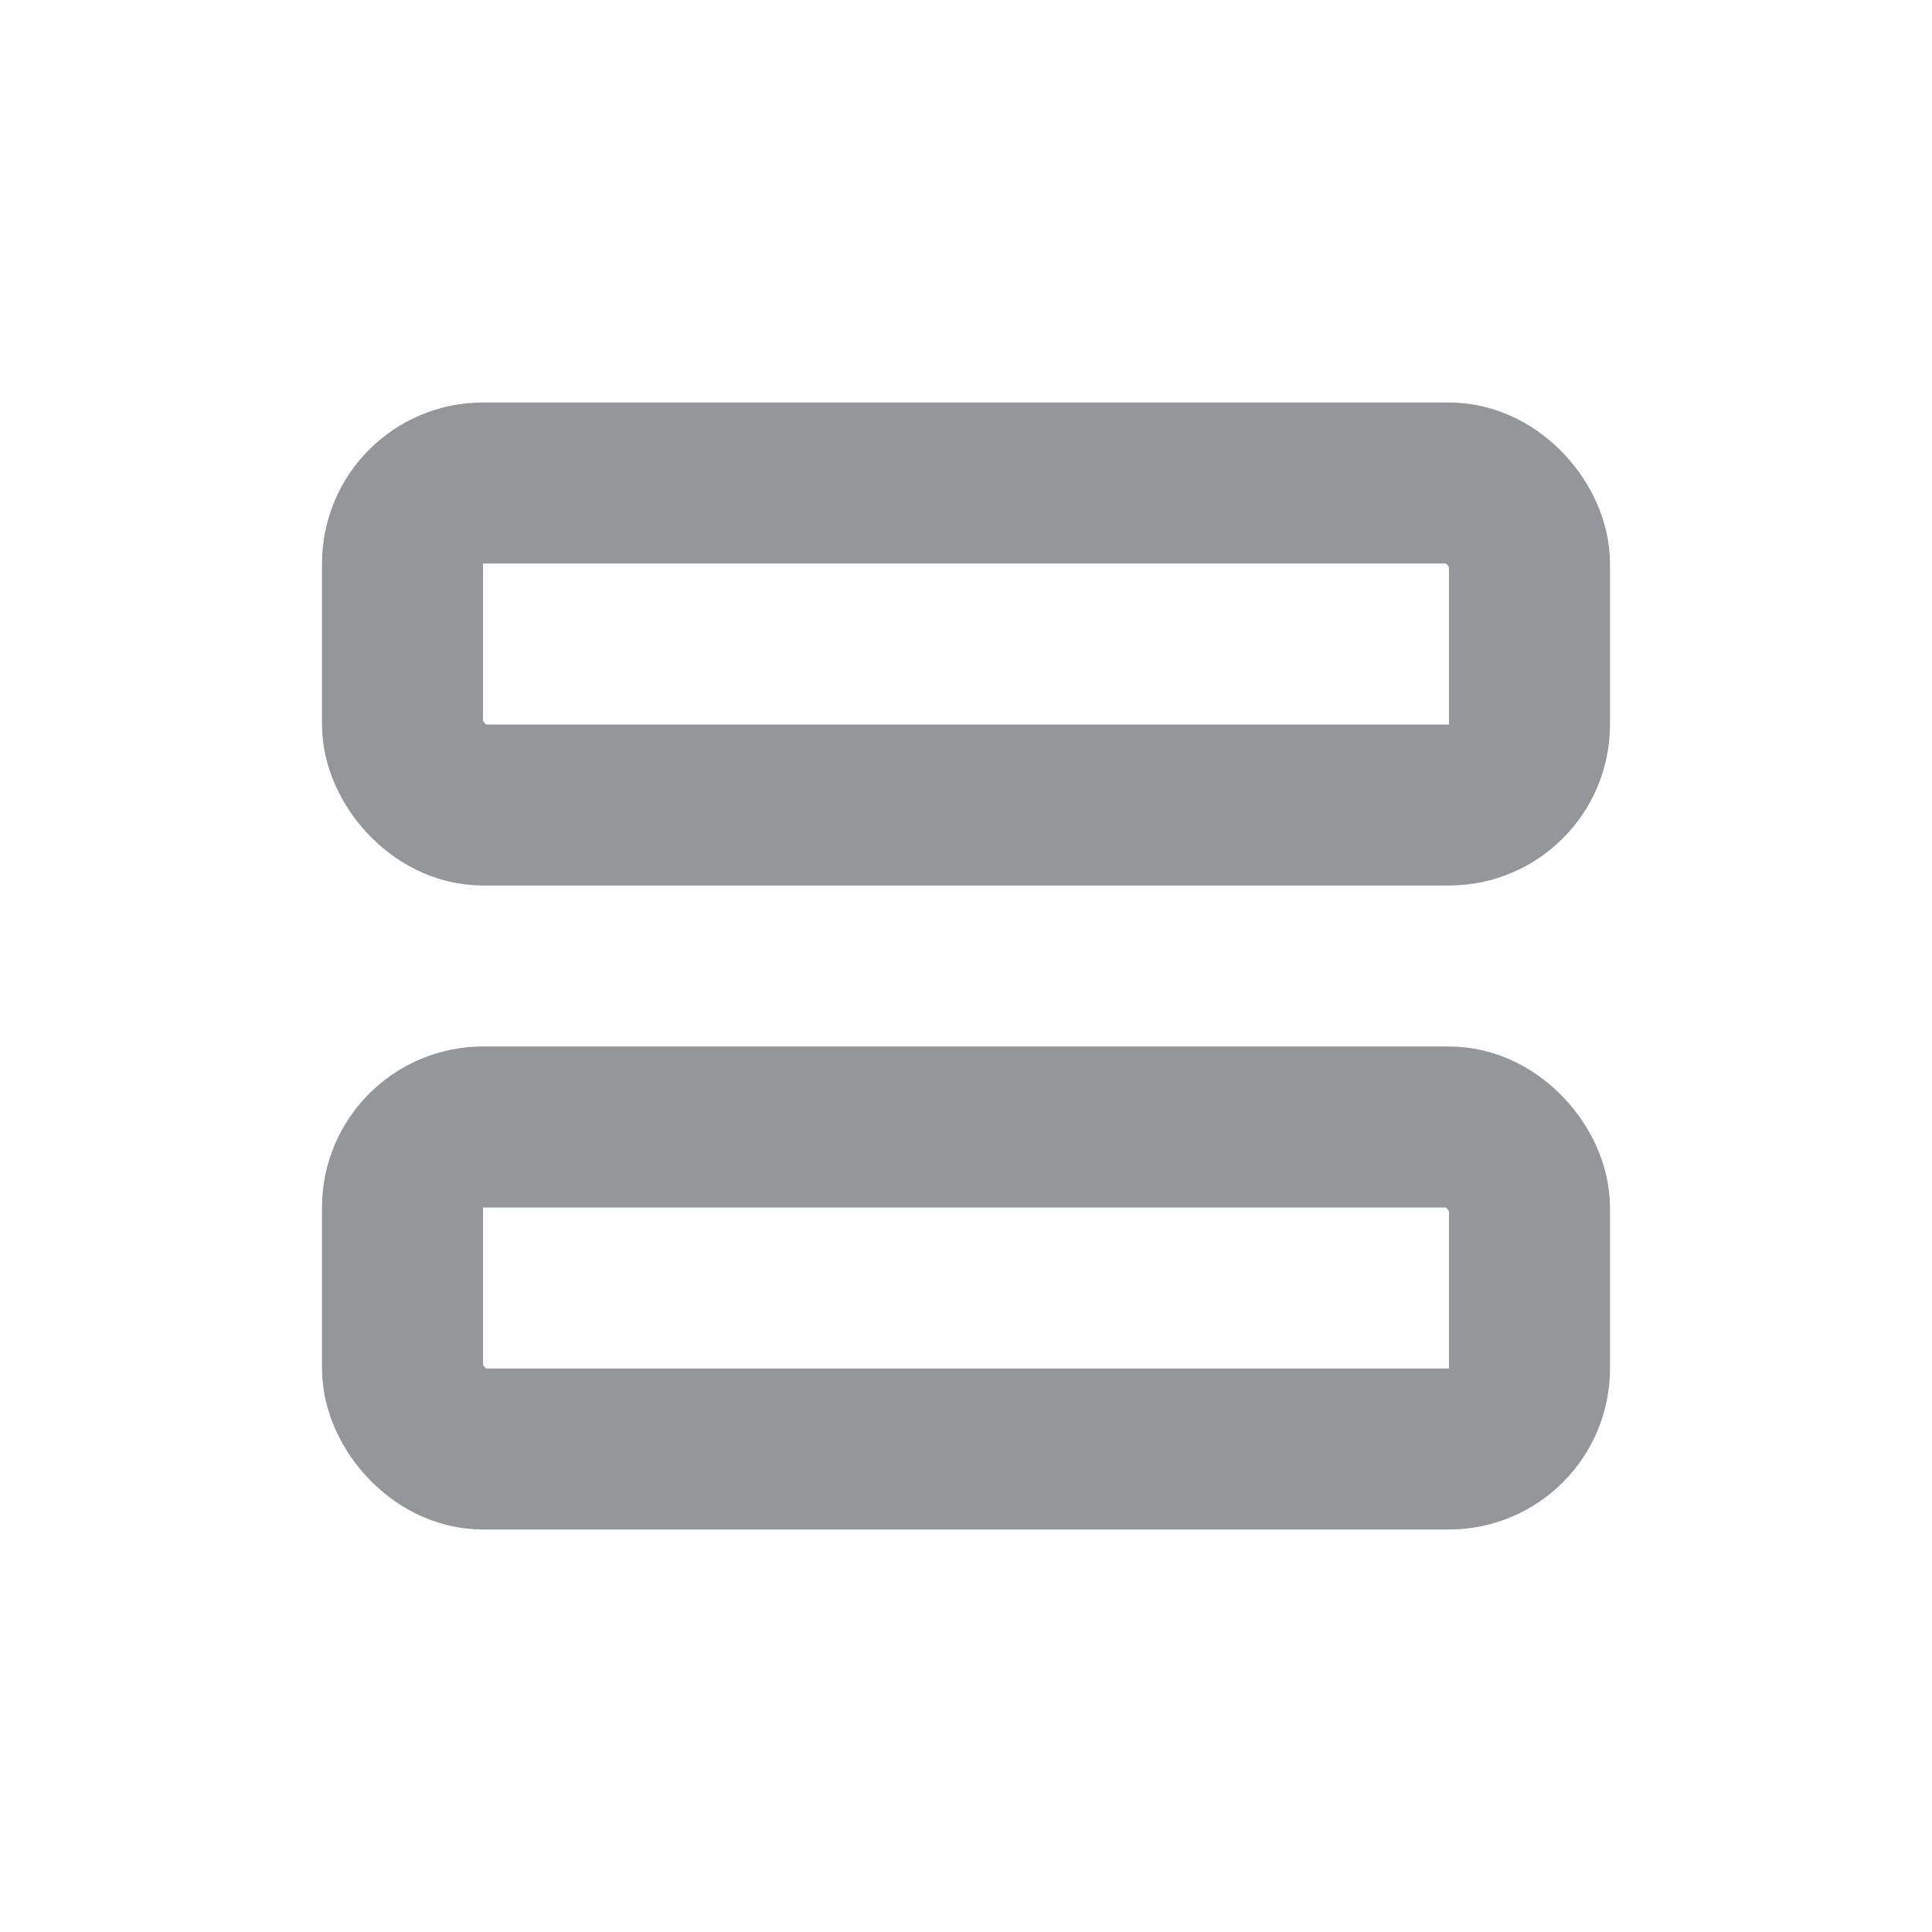 <svg width="24" height="24" viewBox="0 0 24 24" fill="none" xmlns="http://www.w3.org/2000/svg">
<rect x="5" y="6" width="14" height="4" rx="1" stroke="#949699" stroke-width="2"/>
<rect x="5" y="14" width="14" height="4" rx="1" stroke="#949699" stroke-width="2"/>
</svg>

